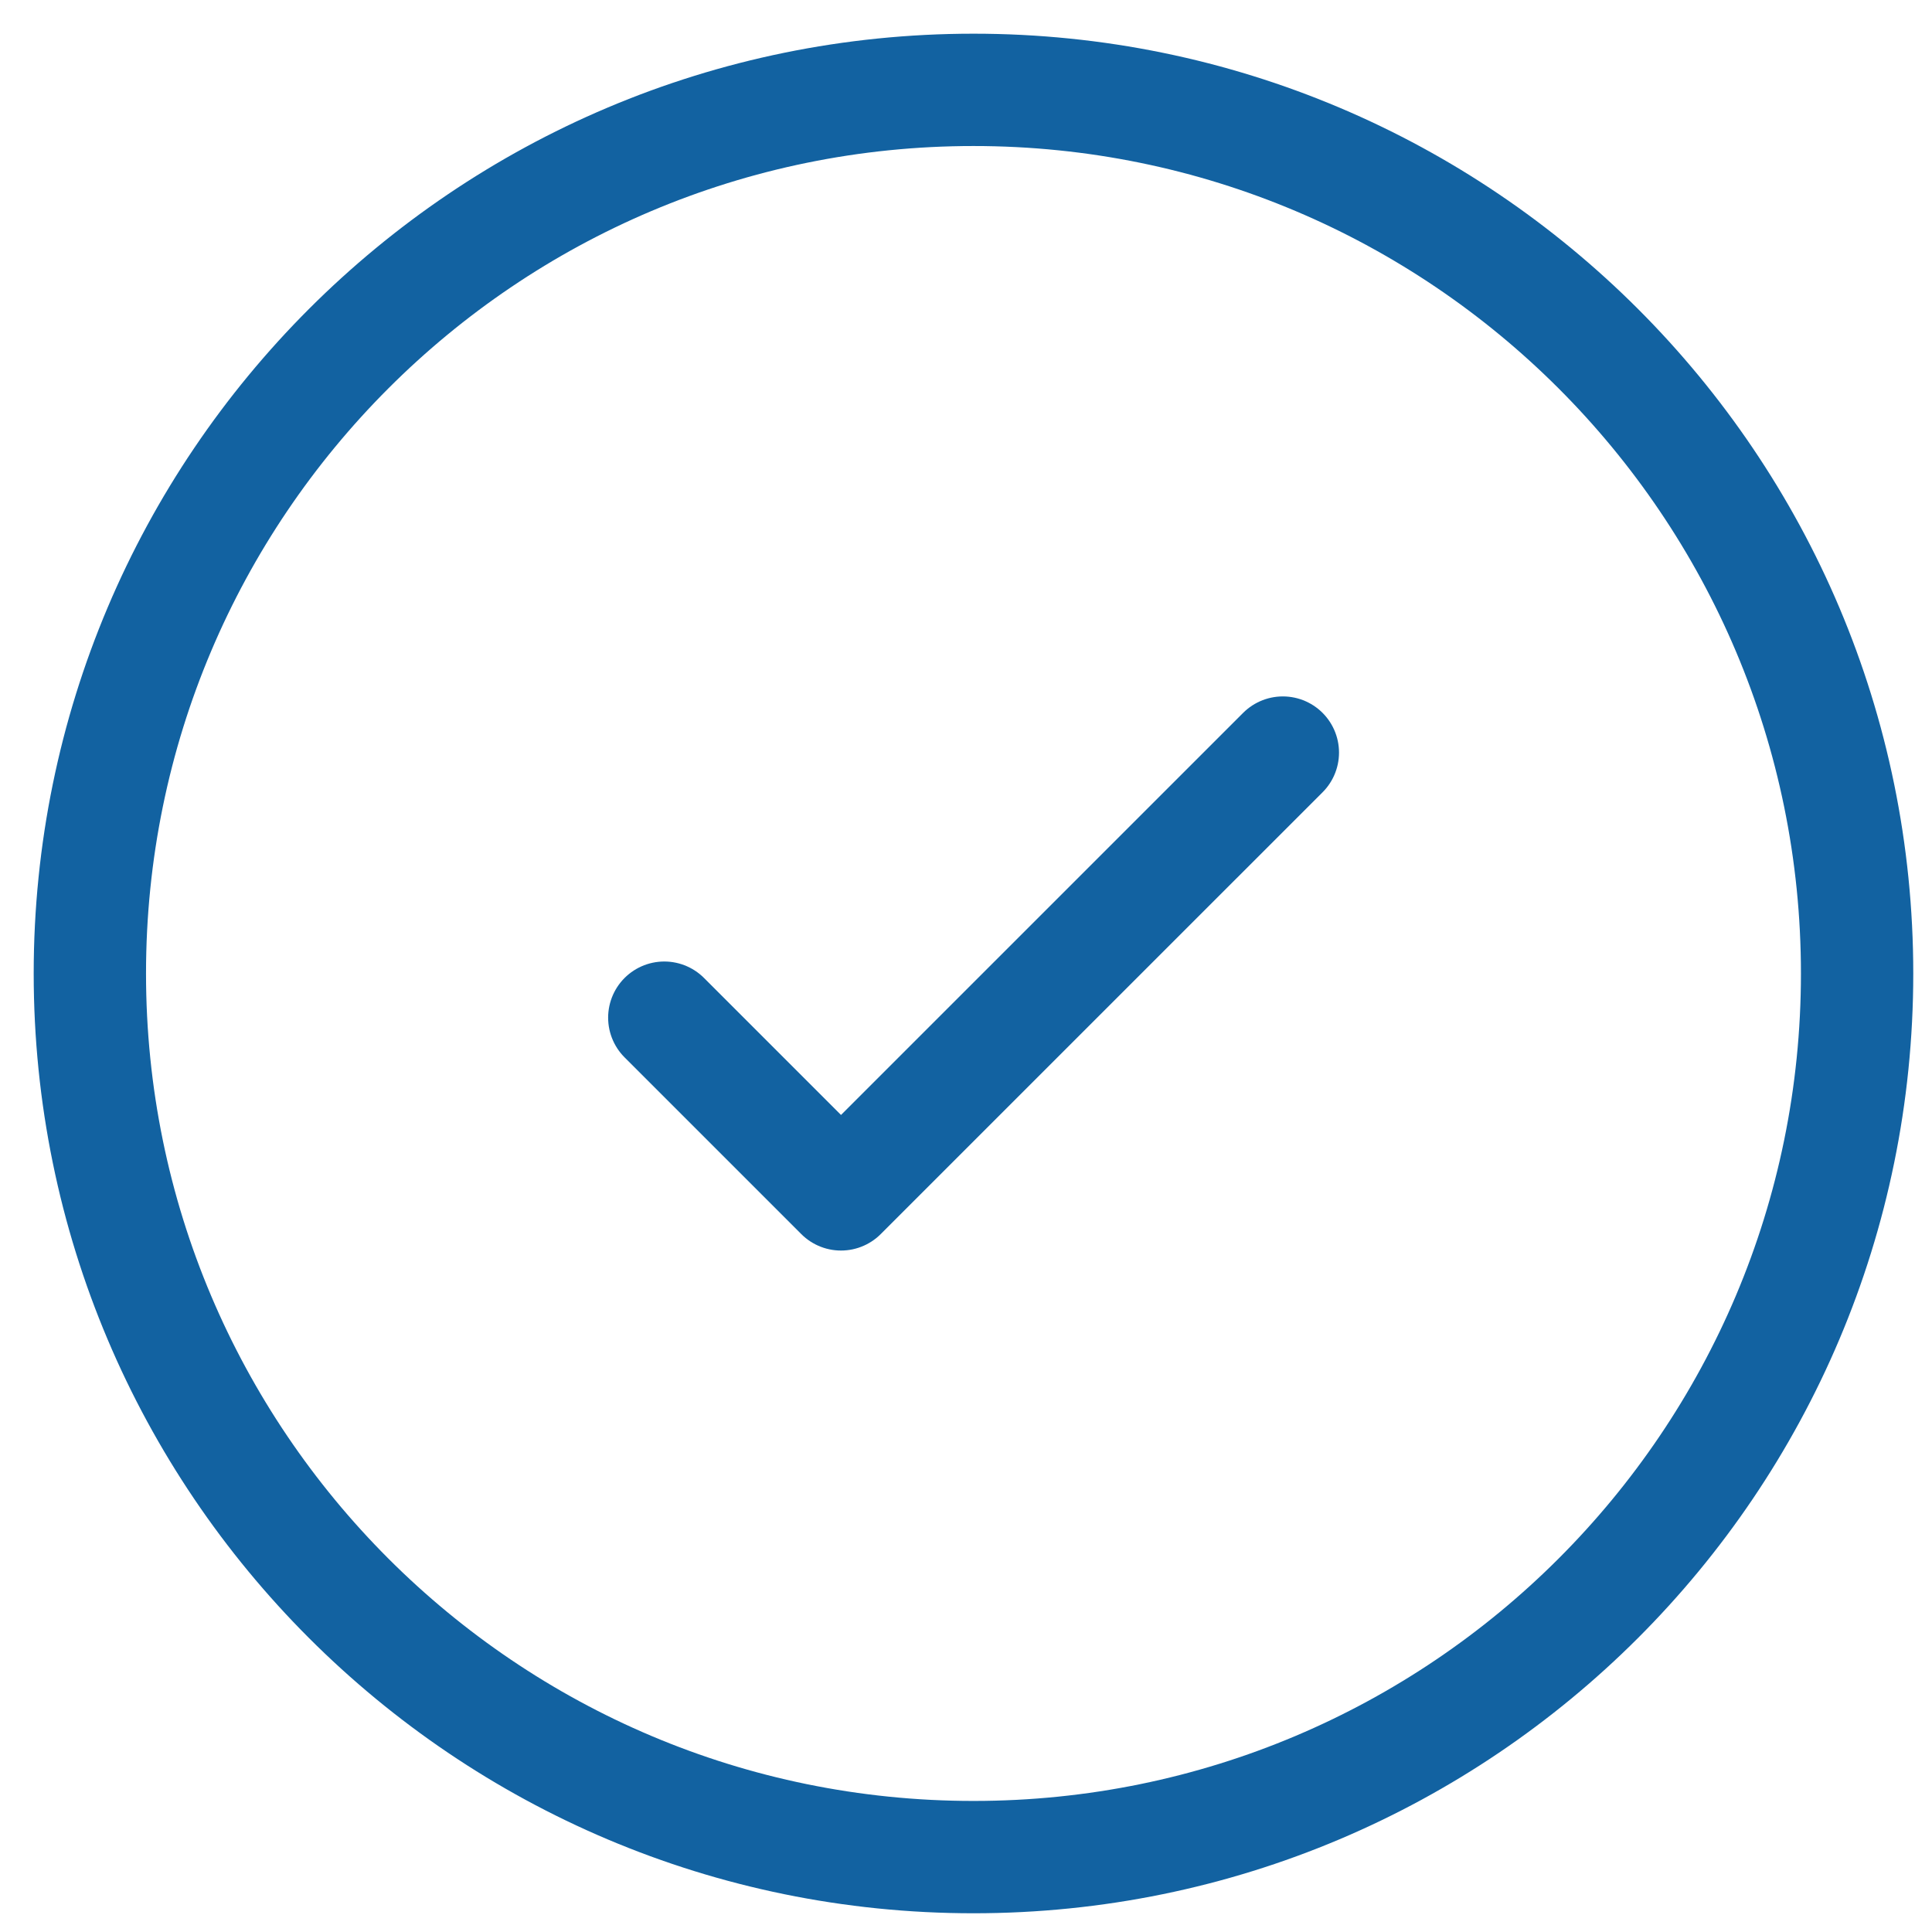 <svg width="43" height="43" viewBox="0 0 43 43" fill="none" xmlns="http://www.w3.org/2000/svg">
<path d="M21.667 41.333C32.528 41.333 41.333 32.528 41.333 21.667C41.333 10.805 32.528 2 21.667 2C10.805 2 2 10.805 2 21.667C2 32.528 10.805 41.333 21.667 41.333Z" stroke="#1262A1" stroke-width="2.5"/>
<path d="M14.785 22.65L18.718 26.583L28.552 16.75" stroke="#1262A1" stroke-width="2.5" stroke-linecap="round" stroke-linejoin="round"/>
</svg>
